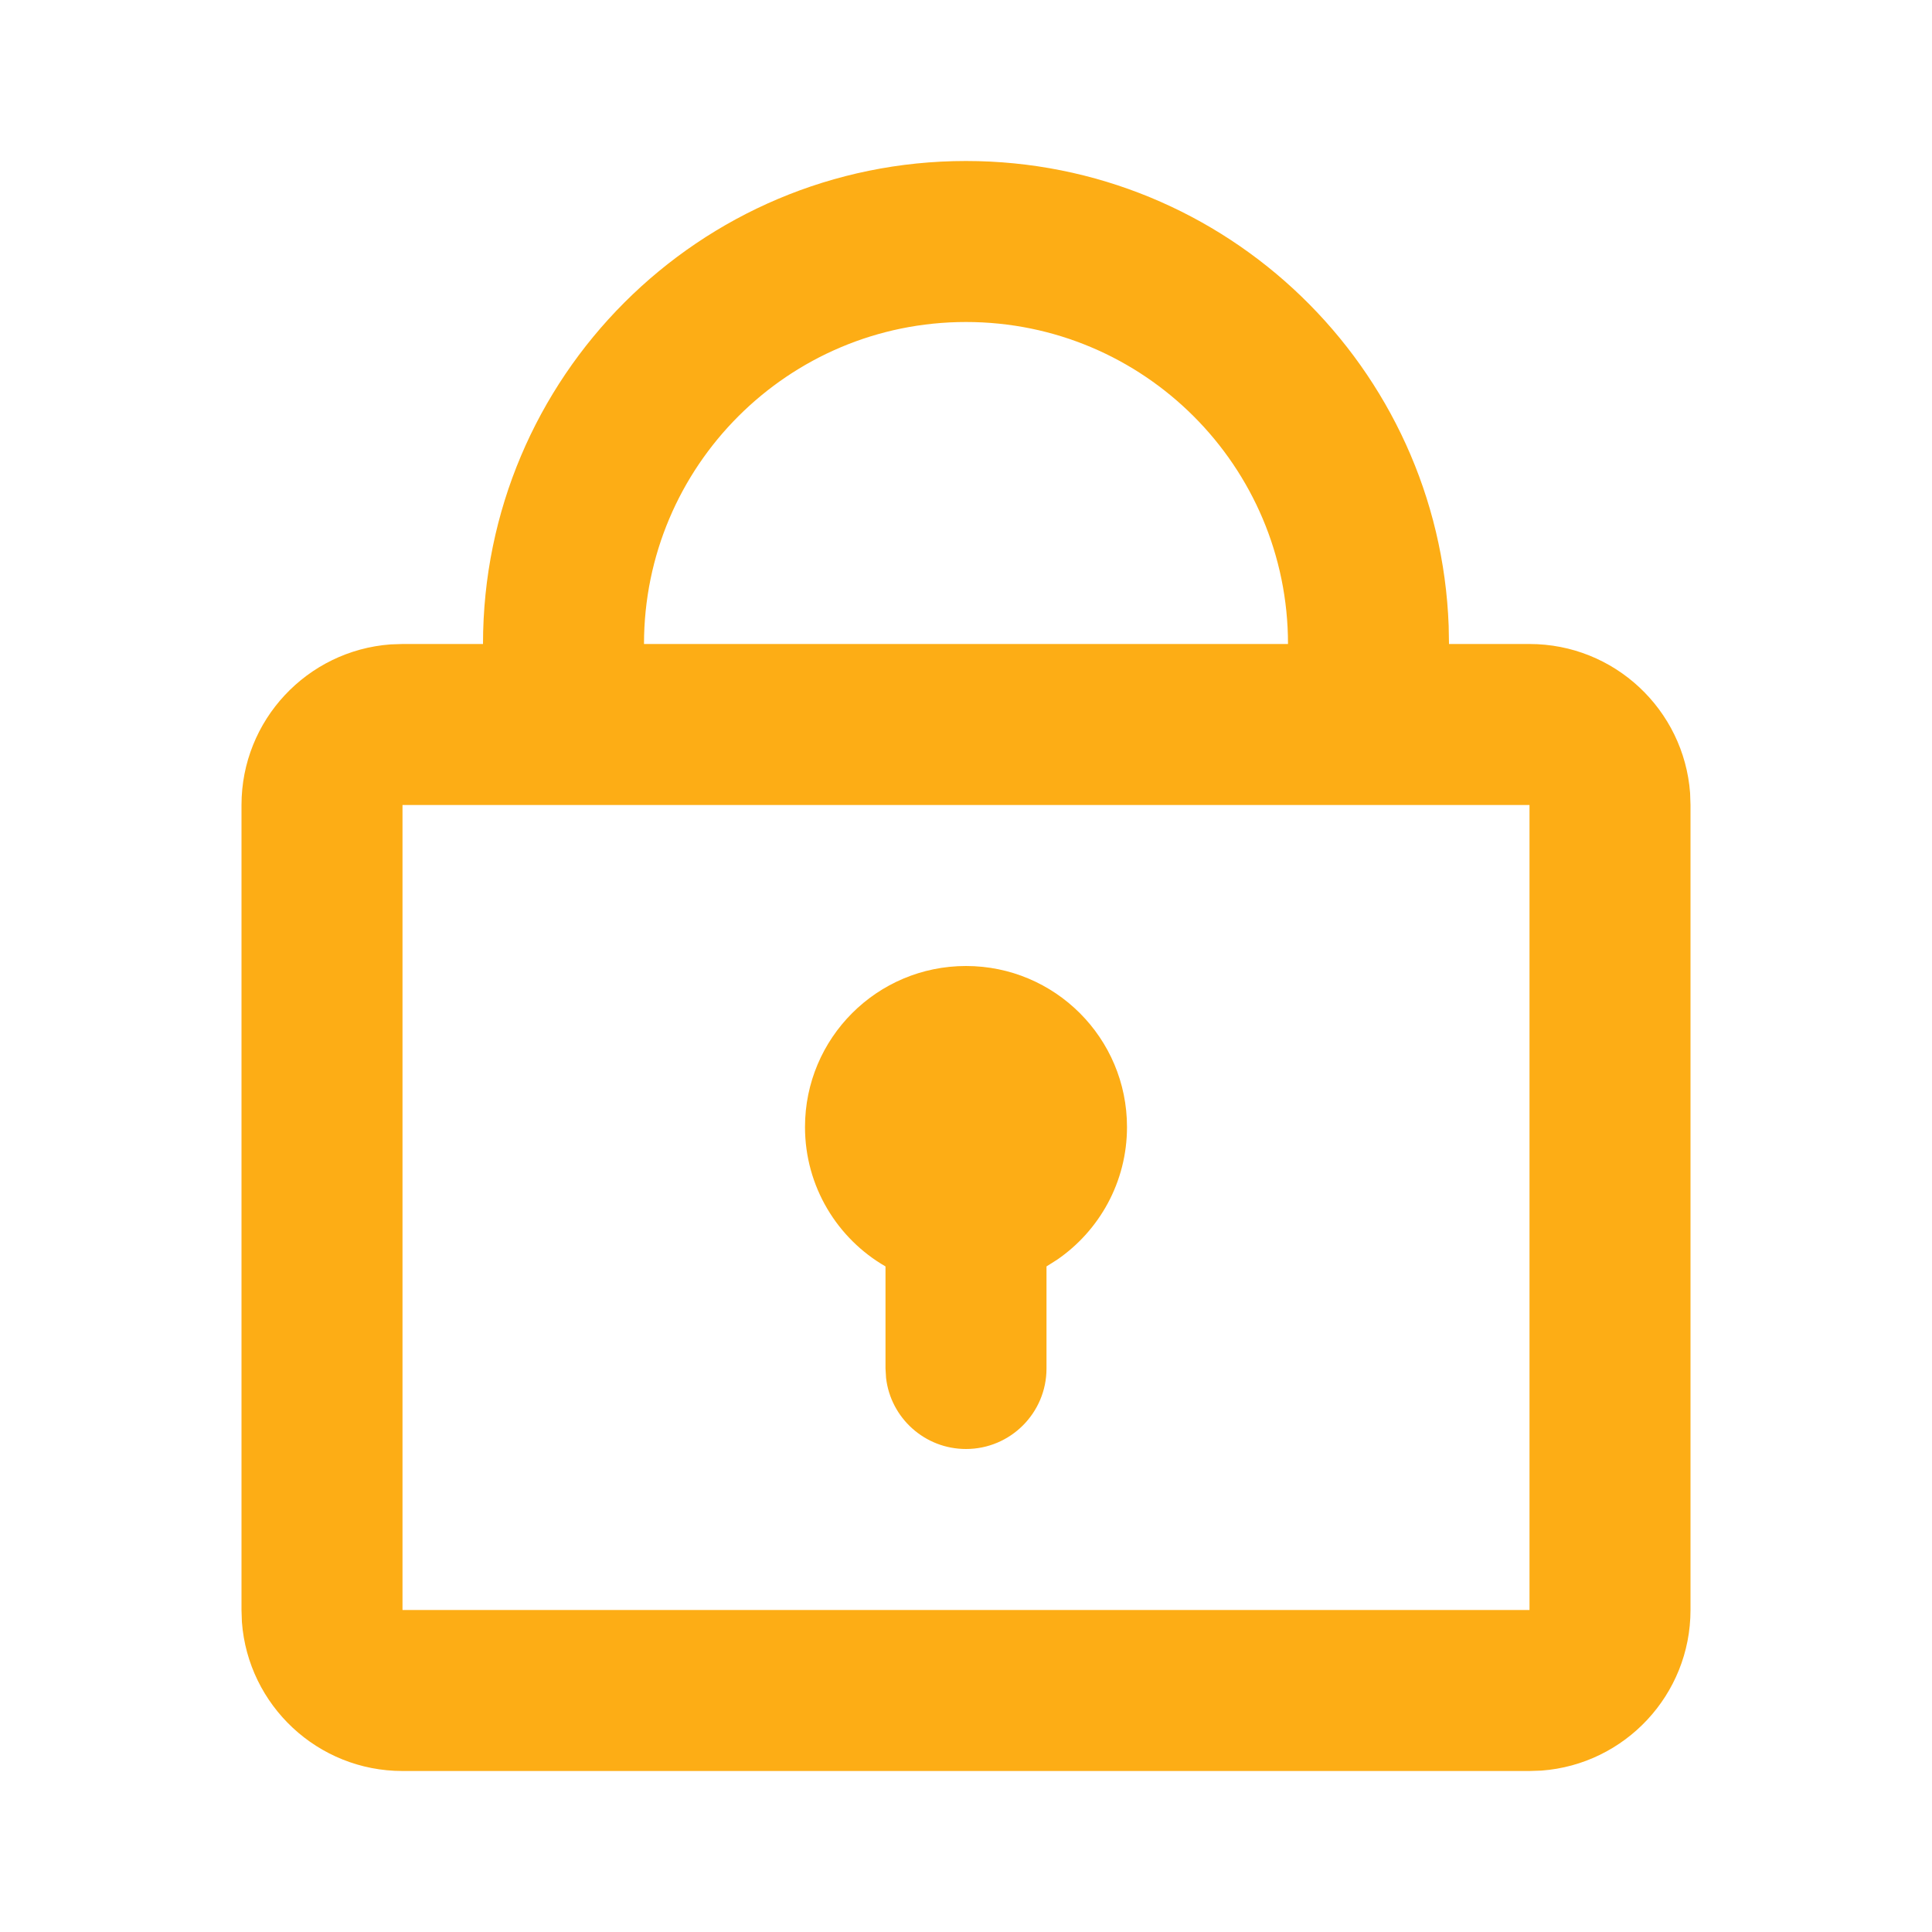 <?xml version='1.0' encoding='UTF-8'?><svg width='24px' height='24px' viewBox='0 0 24 24' version='1.1' xmlns='http://www.w3.org/2000/svg' xmlns:xlink='http://www.w3.org/1999/xlink'><title>lock_line</title><g id='页面-1' stroke='none' stroke-width='1' fill='none' fill-rule='evenodd'><g id='System' transform='translate(-816, 0)' fill-rule='nonzero'><g id='lock_line' transform='translate(816, 0)'><path d='M24,0 L24,24 L0,24 L0,0 L24,0 Z M12.593,23.258 L12.582,23.26 L12.511,23.295 L12.492,23.299 L12.492,23.299 L12.477,23.295 L12.406,23.26 C12.396,23.256 12.387,23.259 12.382,23.265 L12.378,23.276 L12.361,23.703 L12.366,23.723 L12.377,23.736 L12.48,23.81 L12.495,23.814 L12.495,23.814 L12.507,23.81 L12.611,23.736 L12.623,23.72 L12.623,23.72 L12.627,23.703 L12.61,23.276 C12.608,23.266 12.601,23.259 12.593,23.258 L12.593,23.258 Z M12.858,23.145 L12.845,23.147 L12.66,23.24 L12.65,23.25 L12.65,23.25 L12.647,23.261 L12.665,23.691 L12.67,23.703 L12.67,23.703 L12.678,23.71 L12.879,23.803 C12.891,23.807 12.902,23.803 12.908,23.795 L12.912,23.781 L12.878,23.167 C12.875,23.155 12.867,23.147 12.858,23.145 L12.858,23.145 Z M12.143,23.147 C12.133,23.142 12.122,23.145 12.116,23.153 L12.11,23.167 L12.076,23.781 C12.075,23.793 12.083,23.802 12.093,23.805 L12.108,23.803 L12.309,23.71 L12.319,23.702 L12.319,23.702 L12.323,23.691 L12.34,23.261 L12.337,23.249 L12.337,23.249 L12.328,23.24 L12.143,23.147 Z' id='MingCute' fill-rule='nonzero'></path><path d='M12,2 C15.238,2 17.878,4.566 17.996,7.775 L18,8 L19,8 C20.054,8 20.918,8.816 20.995,9.851 L21,10 L21,20 C21,21.054 20.184,21.918 19.149,21.995 L19,22 L5,22 C3.946,22 3.082,21.184 3.005,20.149 L3,20 L3,10 C3,8.946 3.816,8.082 4.851,8.005 L5,8 L6,8 C6,4.686 8.686,2 12,2 Z M19,10 L5,10 L5,20 L19,20 L19,10 Z M12,12 C13.105,12 14,12.895 14,14 C14,14.683 13.657,15.287 13.134,15.647 L13,15.732 L13,17 C13,17.552 12.552,18 12,18 C11.487,18 11.064,17.614 11.007,17.117 L11,17 L11,15.732 C10.402,15.387 10,14.74 10,14 C10,12.895 10.895,12 12,12 Z M12,4 C9.791,4 8,5.791 8,8 L16,8 C16,5.791 14.209,4 12,4 Z' id='形状' fill='#FDAD15FF'></path></g></g></g></svg>